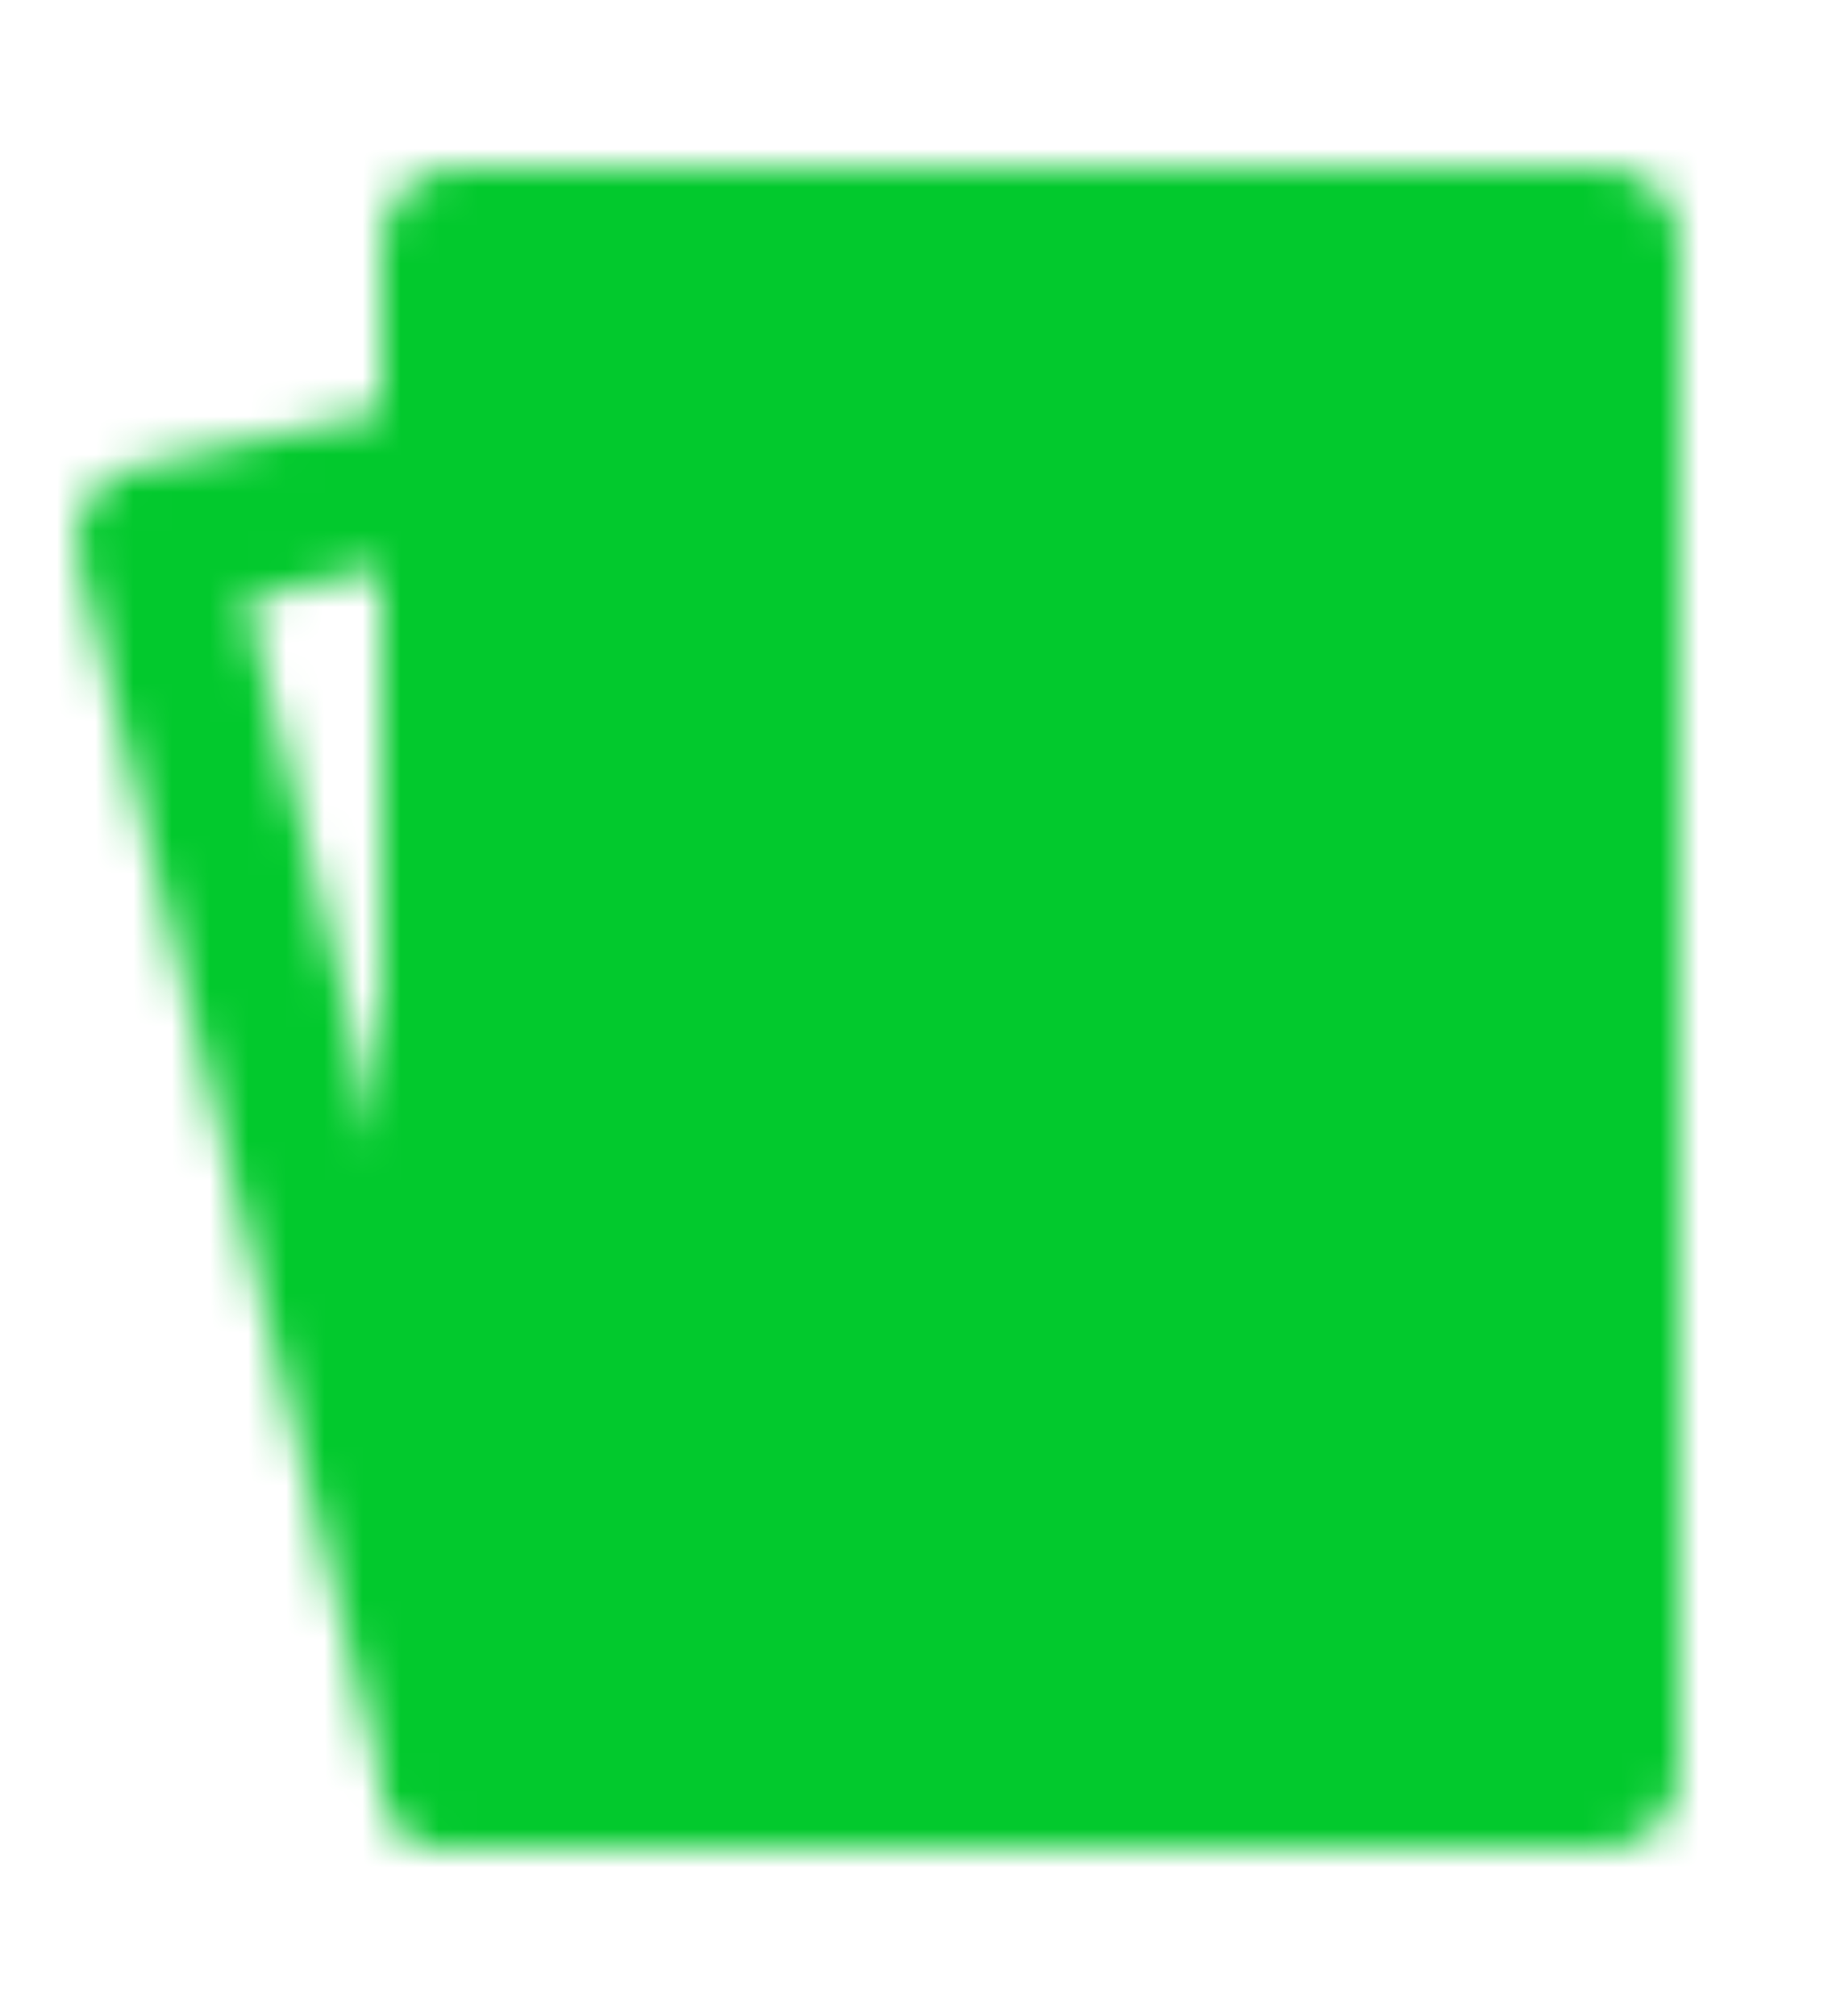<svg xmlns="http://www.w3.org/2000/svg" width="20" height="22" viewBox="0 0 48 48"><defs><mask id="ipTPoker0"><g fill="none" stroke="#fff" stroke-linejoin="round" stroke-width="4"><path fill="#555" d="M42 4H12v40h30z"/><path stroke-linecap="round" d="M4 11.79L12 10v34z" clip-rule="evenodd"/><path fill="#555" d="m27 18l-5 6l5 6l5-6z"/><path stroke-linecap="round" d="M18 10v4m18 20v4"/></g></mask></defs><path fill="#02c92d" d="M0 0h48v48H0z" mask="url(#ipTPoker0)"/></svg>